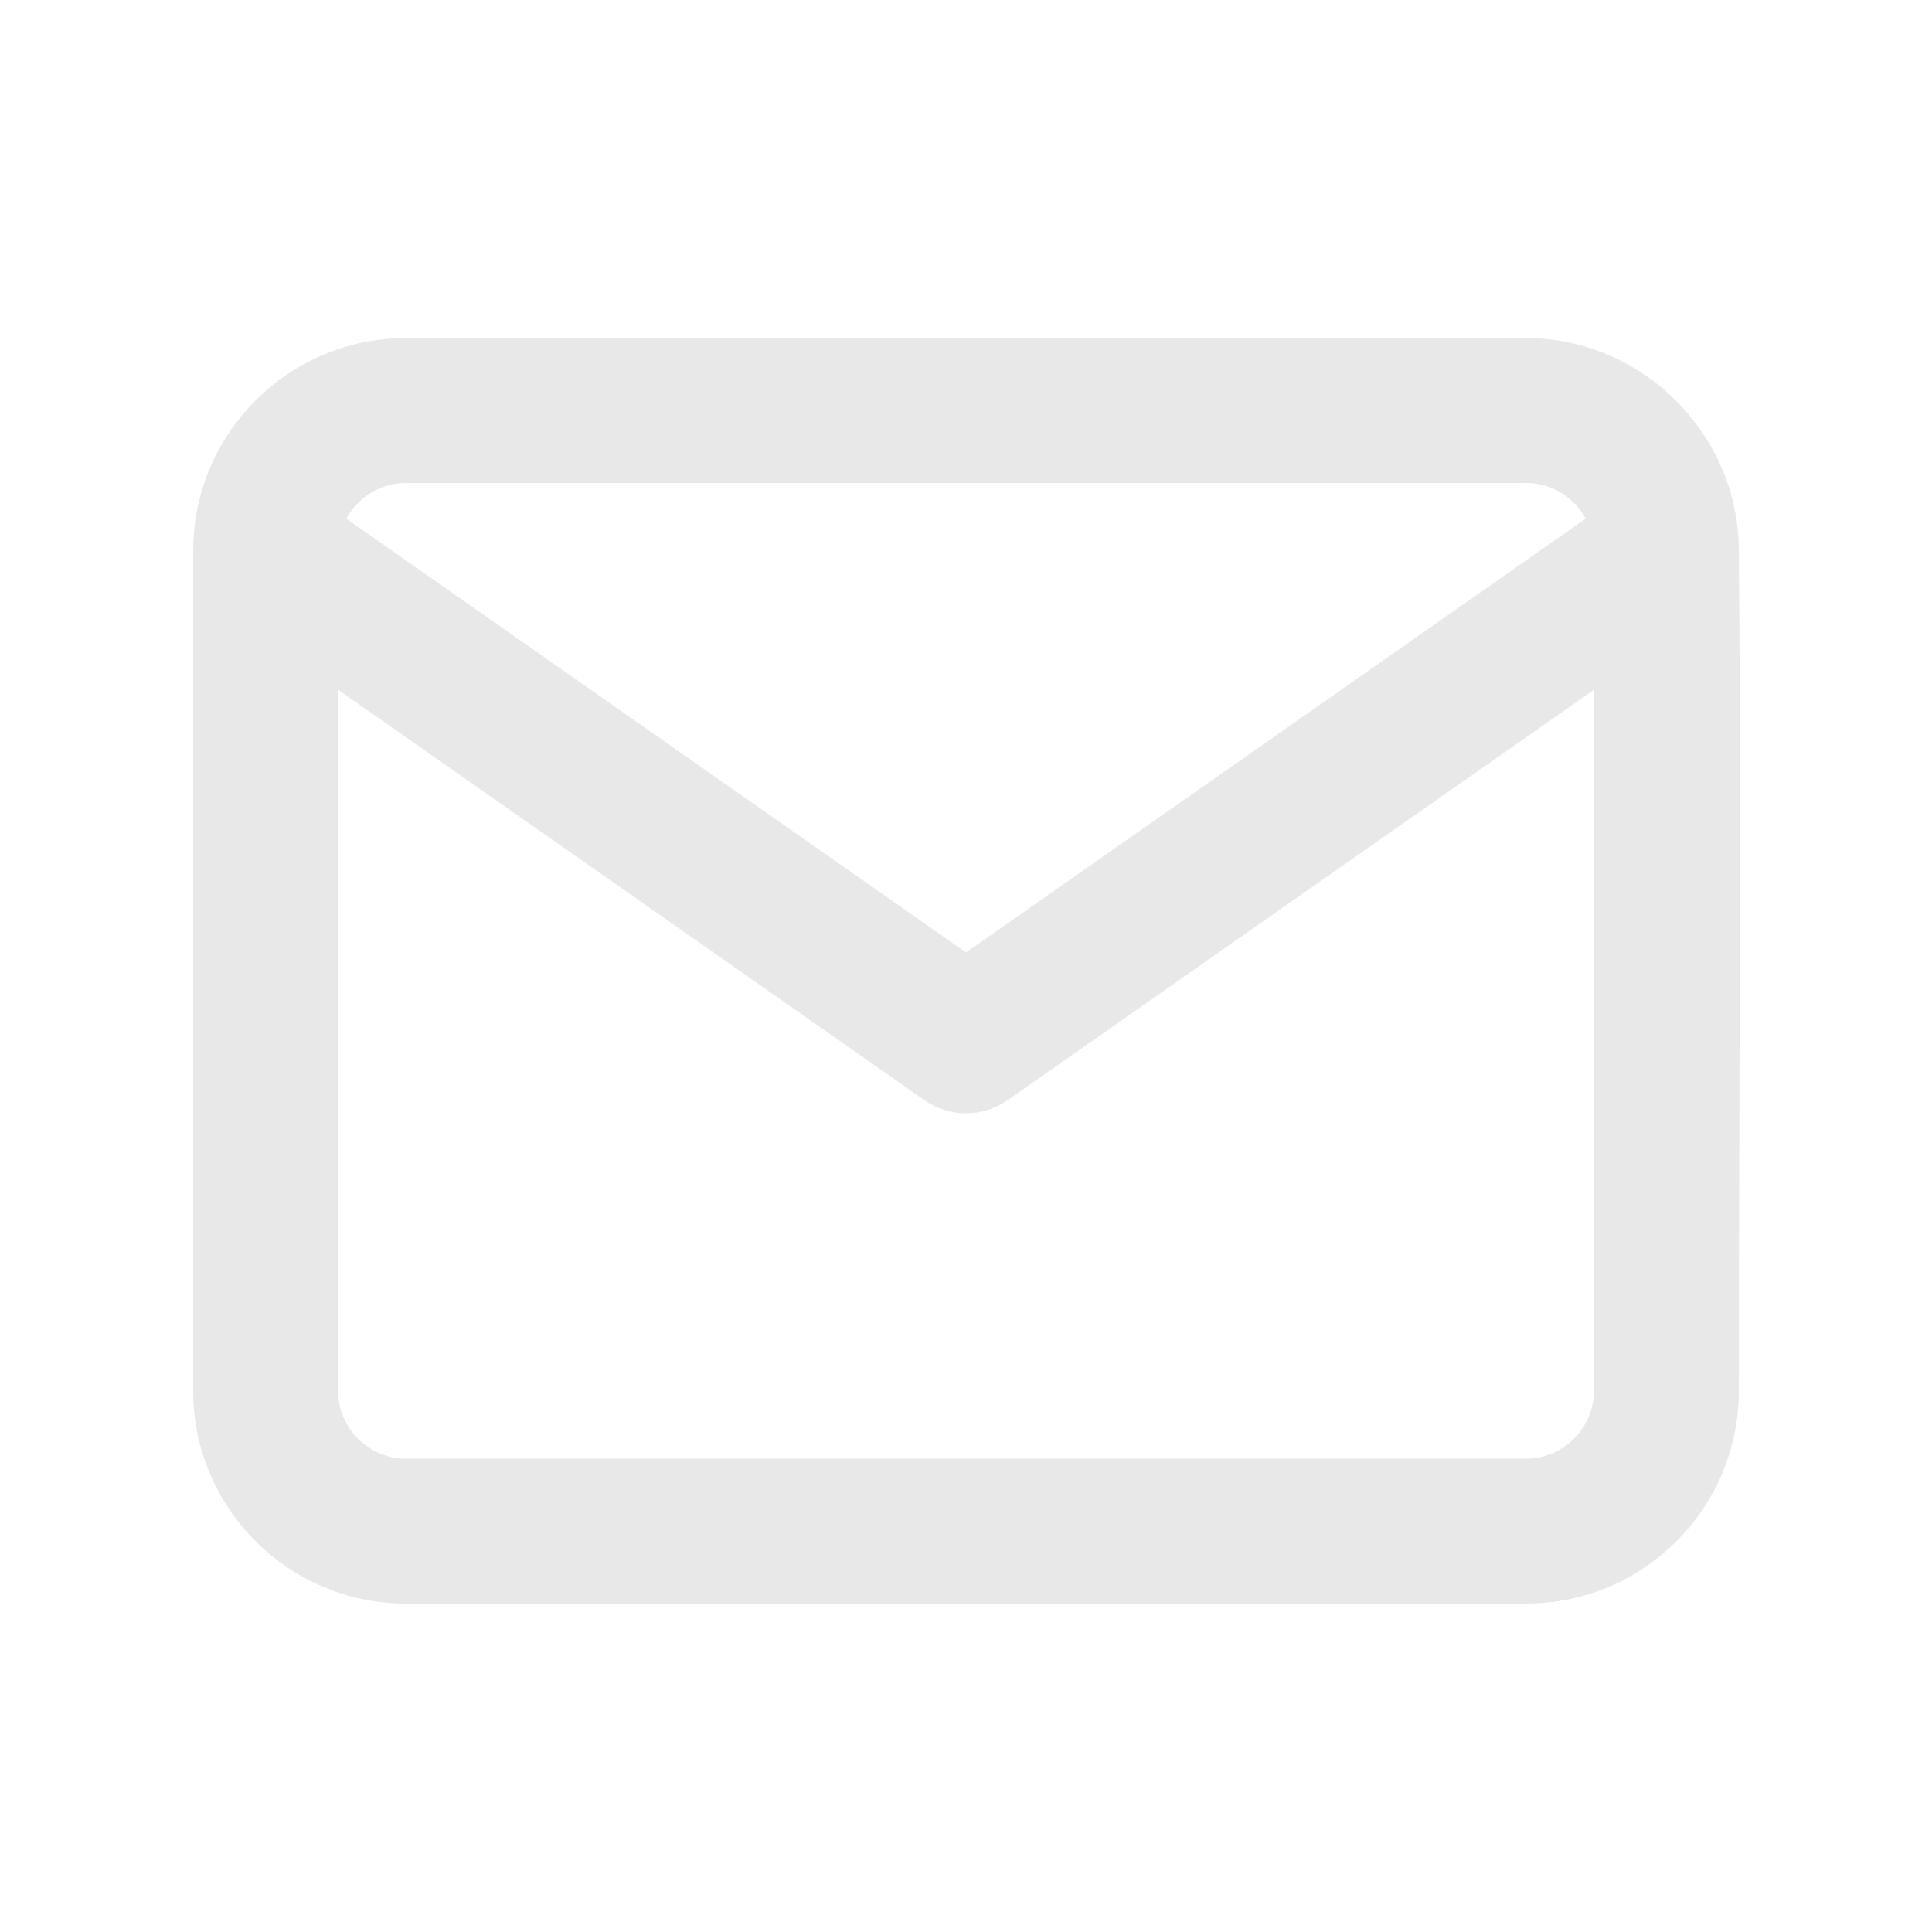 <svg width="20" height="20" viewBox="0 0 20 20" fill="none" xmlns="http://www.w3.org/2000/svg">
<path fill-rule="evenodd" clip-rule="evenodd" d="M3.585 5.369C3.704 5.15 3.936 5 4.2 5H15.8C16.064 5 16.296 5.15 16.415 5.369L10 9.86L3.585 5.369ZM2 5.687C2 5.694 2 5.702 2 5.709V14.4C2 15.612 2.988 16.6 4.2 16.6H15.8C17.012 16.6 18 15.612 18 14.4C18 13.432 18.003 12.465 18.006 11.497C18.012 9.563 18.018 7.63 18 5.697C18 5.694 18 5.691 18 5.688C18 5.685 18 5.682 18 5.68C17.989 4.499 17.005 3.5 15.8 3.5H4.2C2.993 3.5 2.007 4.481 2 5.687ZM16.5 7.141V14.4C16.5 14.783 16.183 15.1 15.8 15.1H4.2C3.817 15.1 3.5 14.783 3.5 14.4V7.14L9.57 11.389C9.828 11.57 10.172 11.57 10.43 11.389L16.5 7.141Z" fill="#E8E8E8"/>
</svg>
